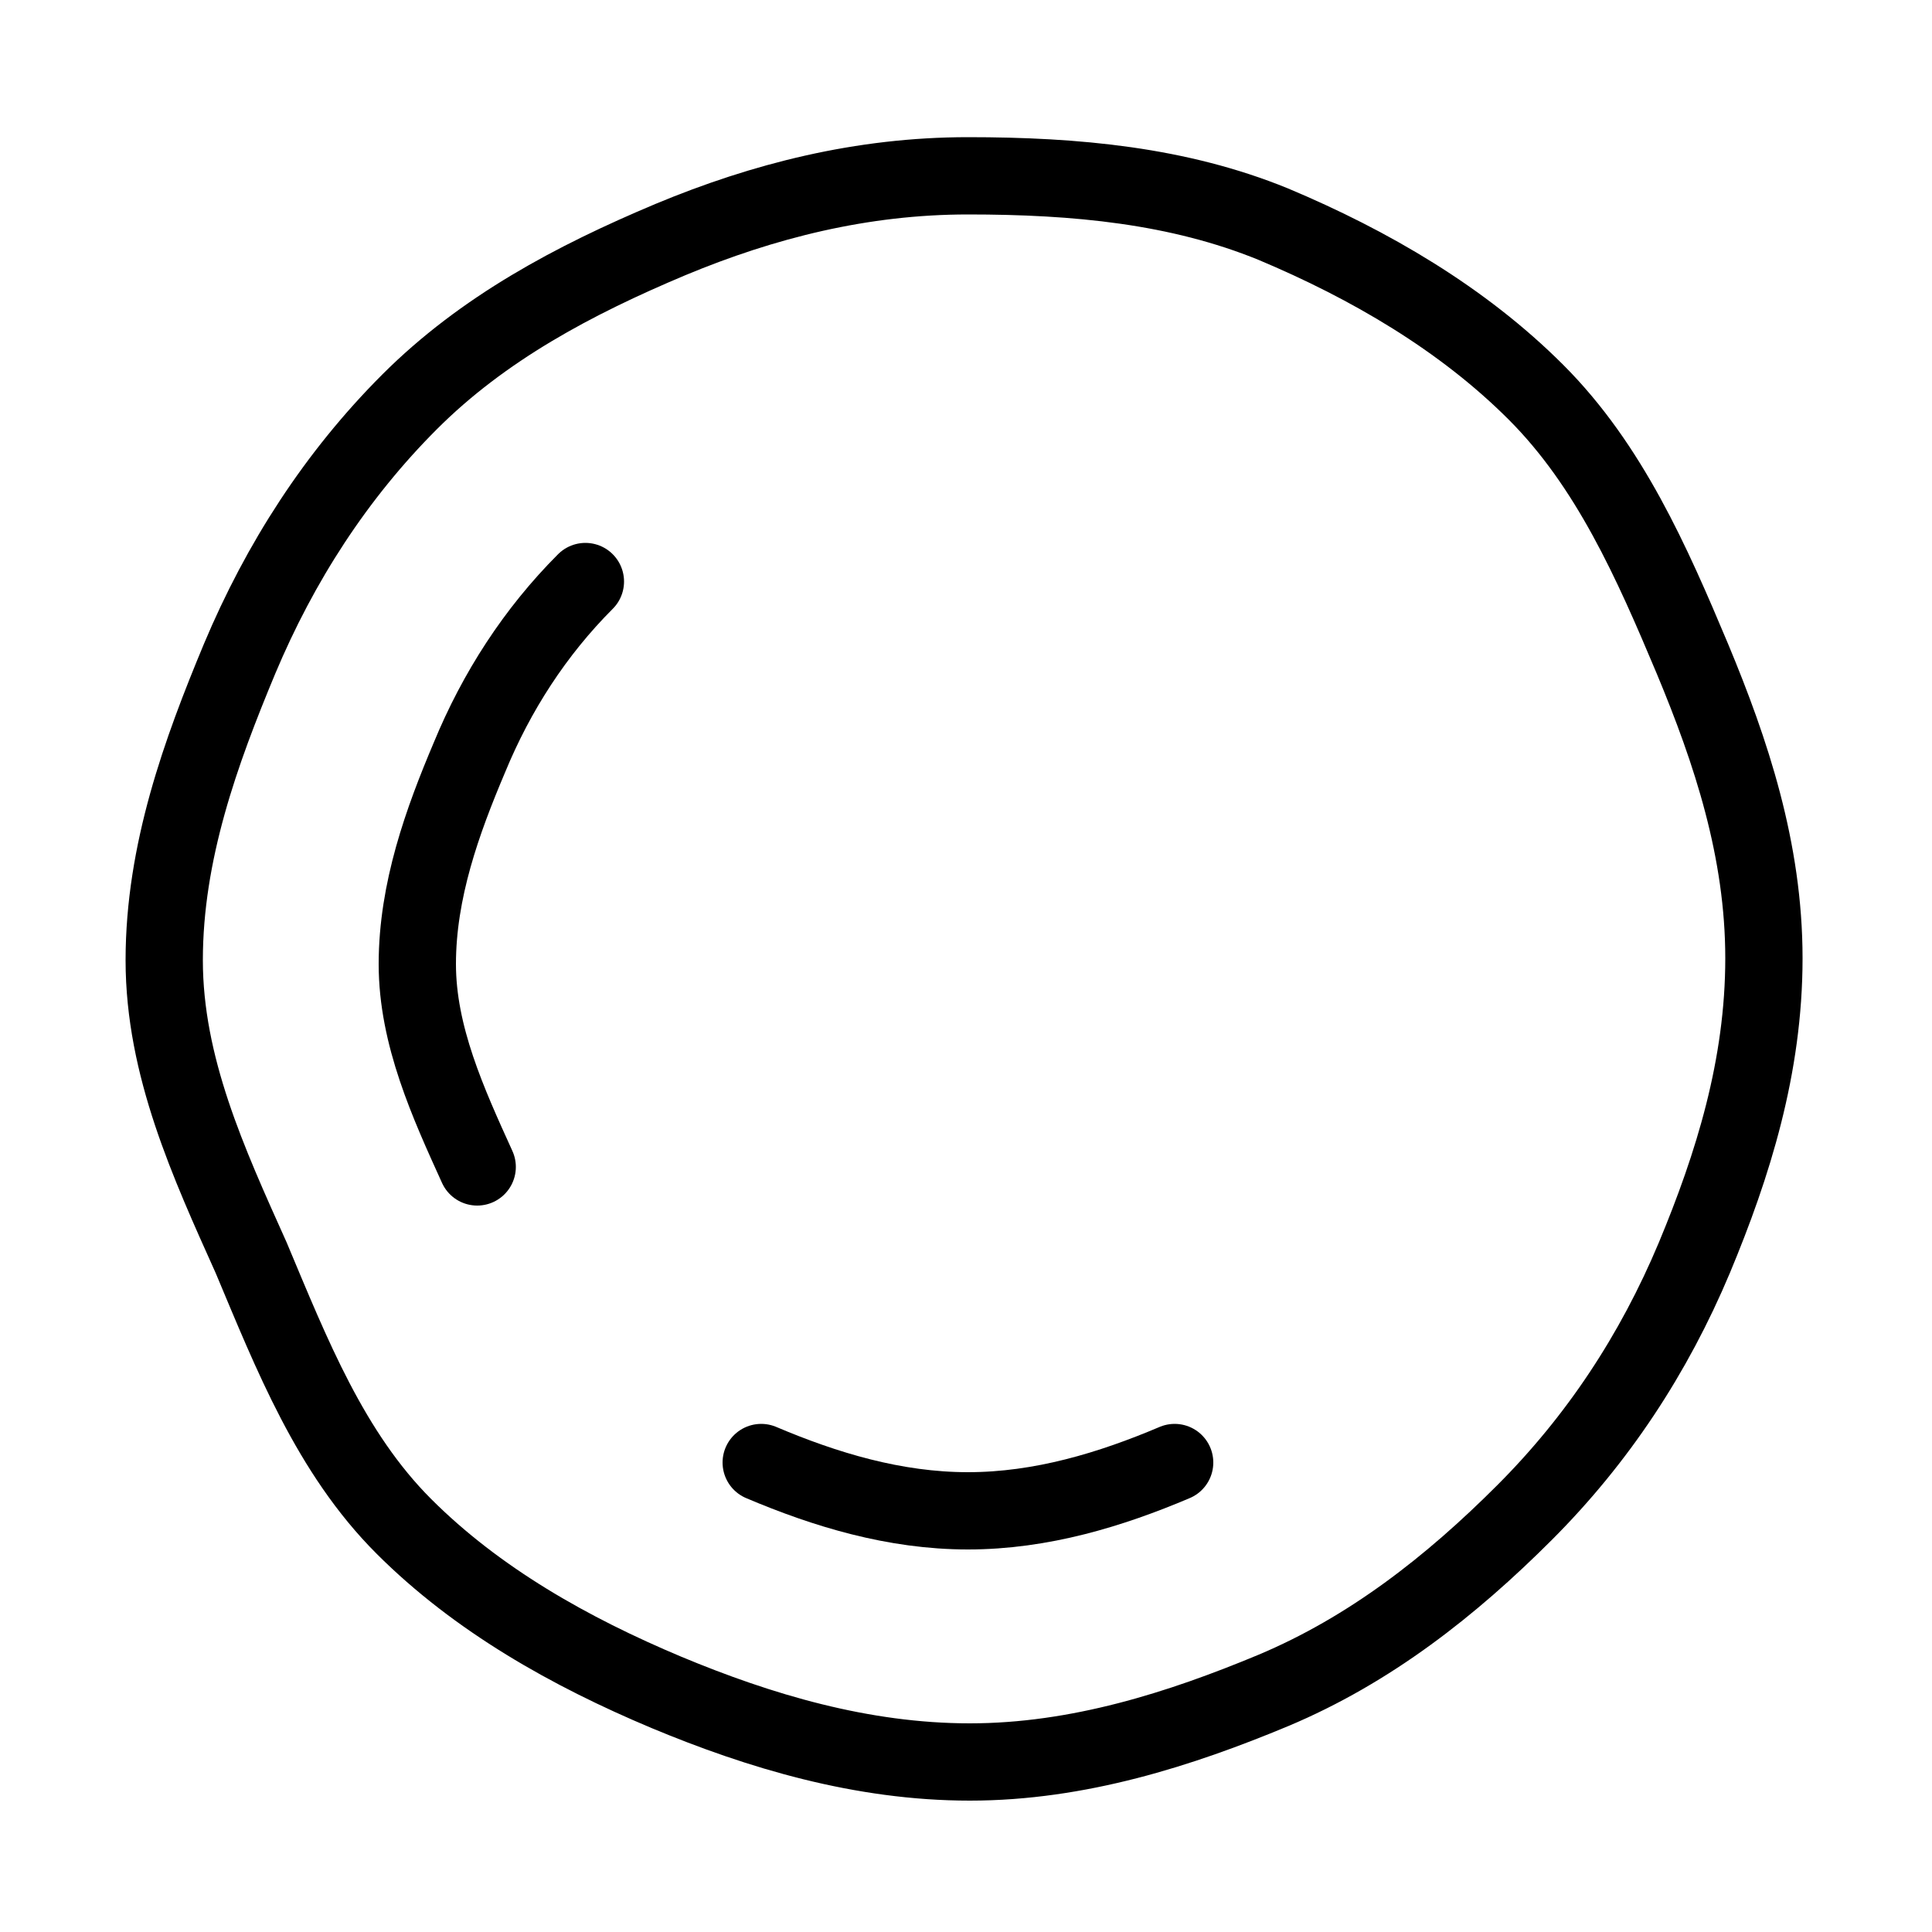 <?xml version="1.0" encoding="utf-8"?>
<!-- Generator: Adobe Illustrator 24.1.2, SVG Export Plug-In . SVG Version: 6.00 Build 0)  -->
<svg version="1.1" id="レイヤー_1" xmlns="http://www.w3.org/2000/svg" xmlns:xlink="http://www.w3.org/1999/xlink" x="0px"
	 y="0px" viewBox="0 0 100 100" style="enable-background:new 0 0 100 100;" xml:space="preserve">
<style type="text/css">
	.st0{fill:none;stroke:#000000;stroke-width:4;stroke-linecap:round;stroke-linejoin:round;stroke-miterlimit:10;}
</style>
<path class="st0" d="M8.5,49.7c0-5.6,1.9-10.8,3.9-15.6c2.1-5,5-9.5,8.8-13.3s8.5-6.3,13.5-8.4c4.8-2,9.9-3.3,15.4-3.3
	c5.6,0,10.9,0.5,15.8,2.5c5,2.1,9.8,4.9,13.6,8.7c3.8,3.8,6,8.8,8.1,13.8c2,4.8,3.7,9.9,3.7,15.5s-1.6,10.7-3.6,15.5
	c-2.1,5-5,9.4-8.8,13.2c-3.8,3.8-8,7.1-13,9.2c-4.8,2-10.1,3.7-15.7,3.7s-10.9-1.6-15.7-3.6c-5-2.1-9.8-4.8-13.6-8.6
	c-3.8-3.8-5.8-8.9-7.9-13.9C10.8,60.2,8.5,55.2,8.5,49.7z"/>
<path class="st0" d="M24.7,60.4c-1.5-3.3-3.1-6.8-3.1-10.5c0-3.8,1.3-7.4,2.7-10.7c1.4-3.4,3.4-6.5,6-9.1"/>
<path class="st0" d="M60.8,75.7c-3.3,1.4-6.9,2.5-10.7,2.5s-7.4-1.1-10.7-2.5"/>
</svg>
